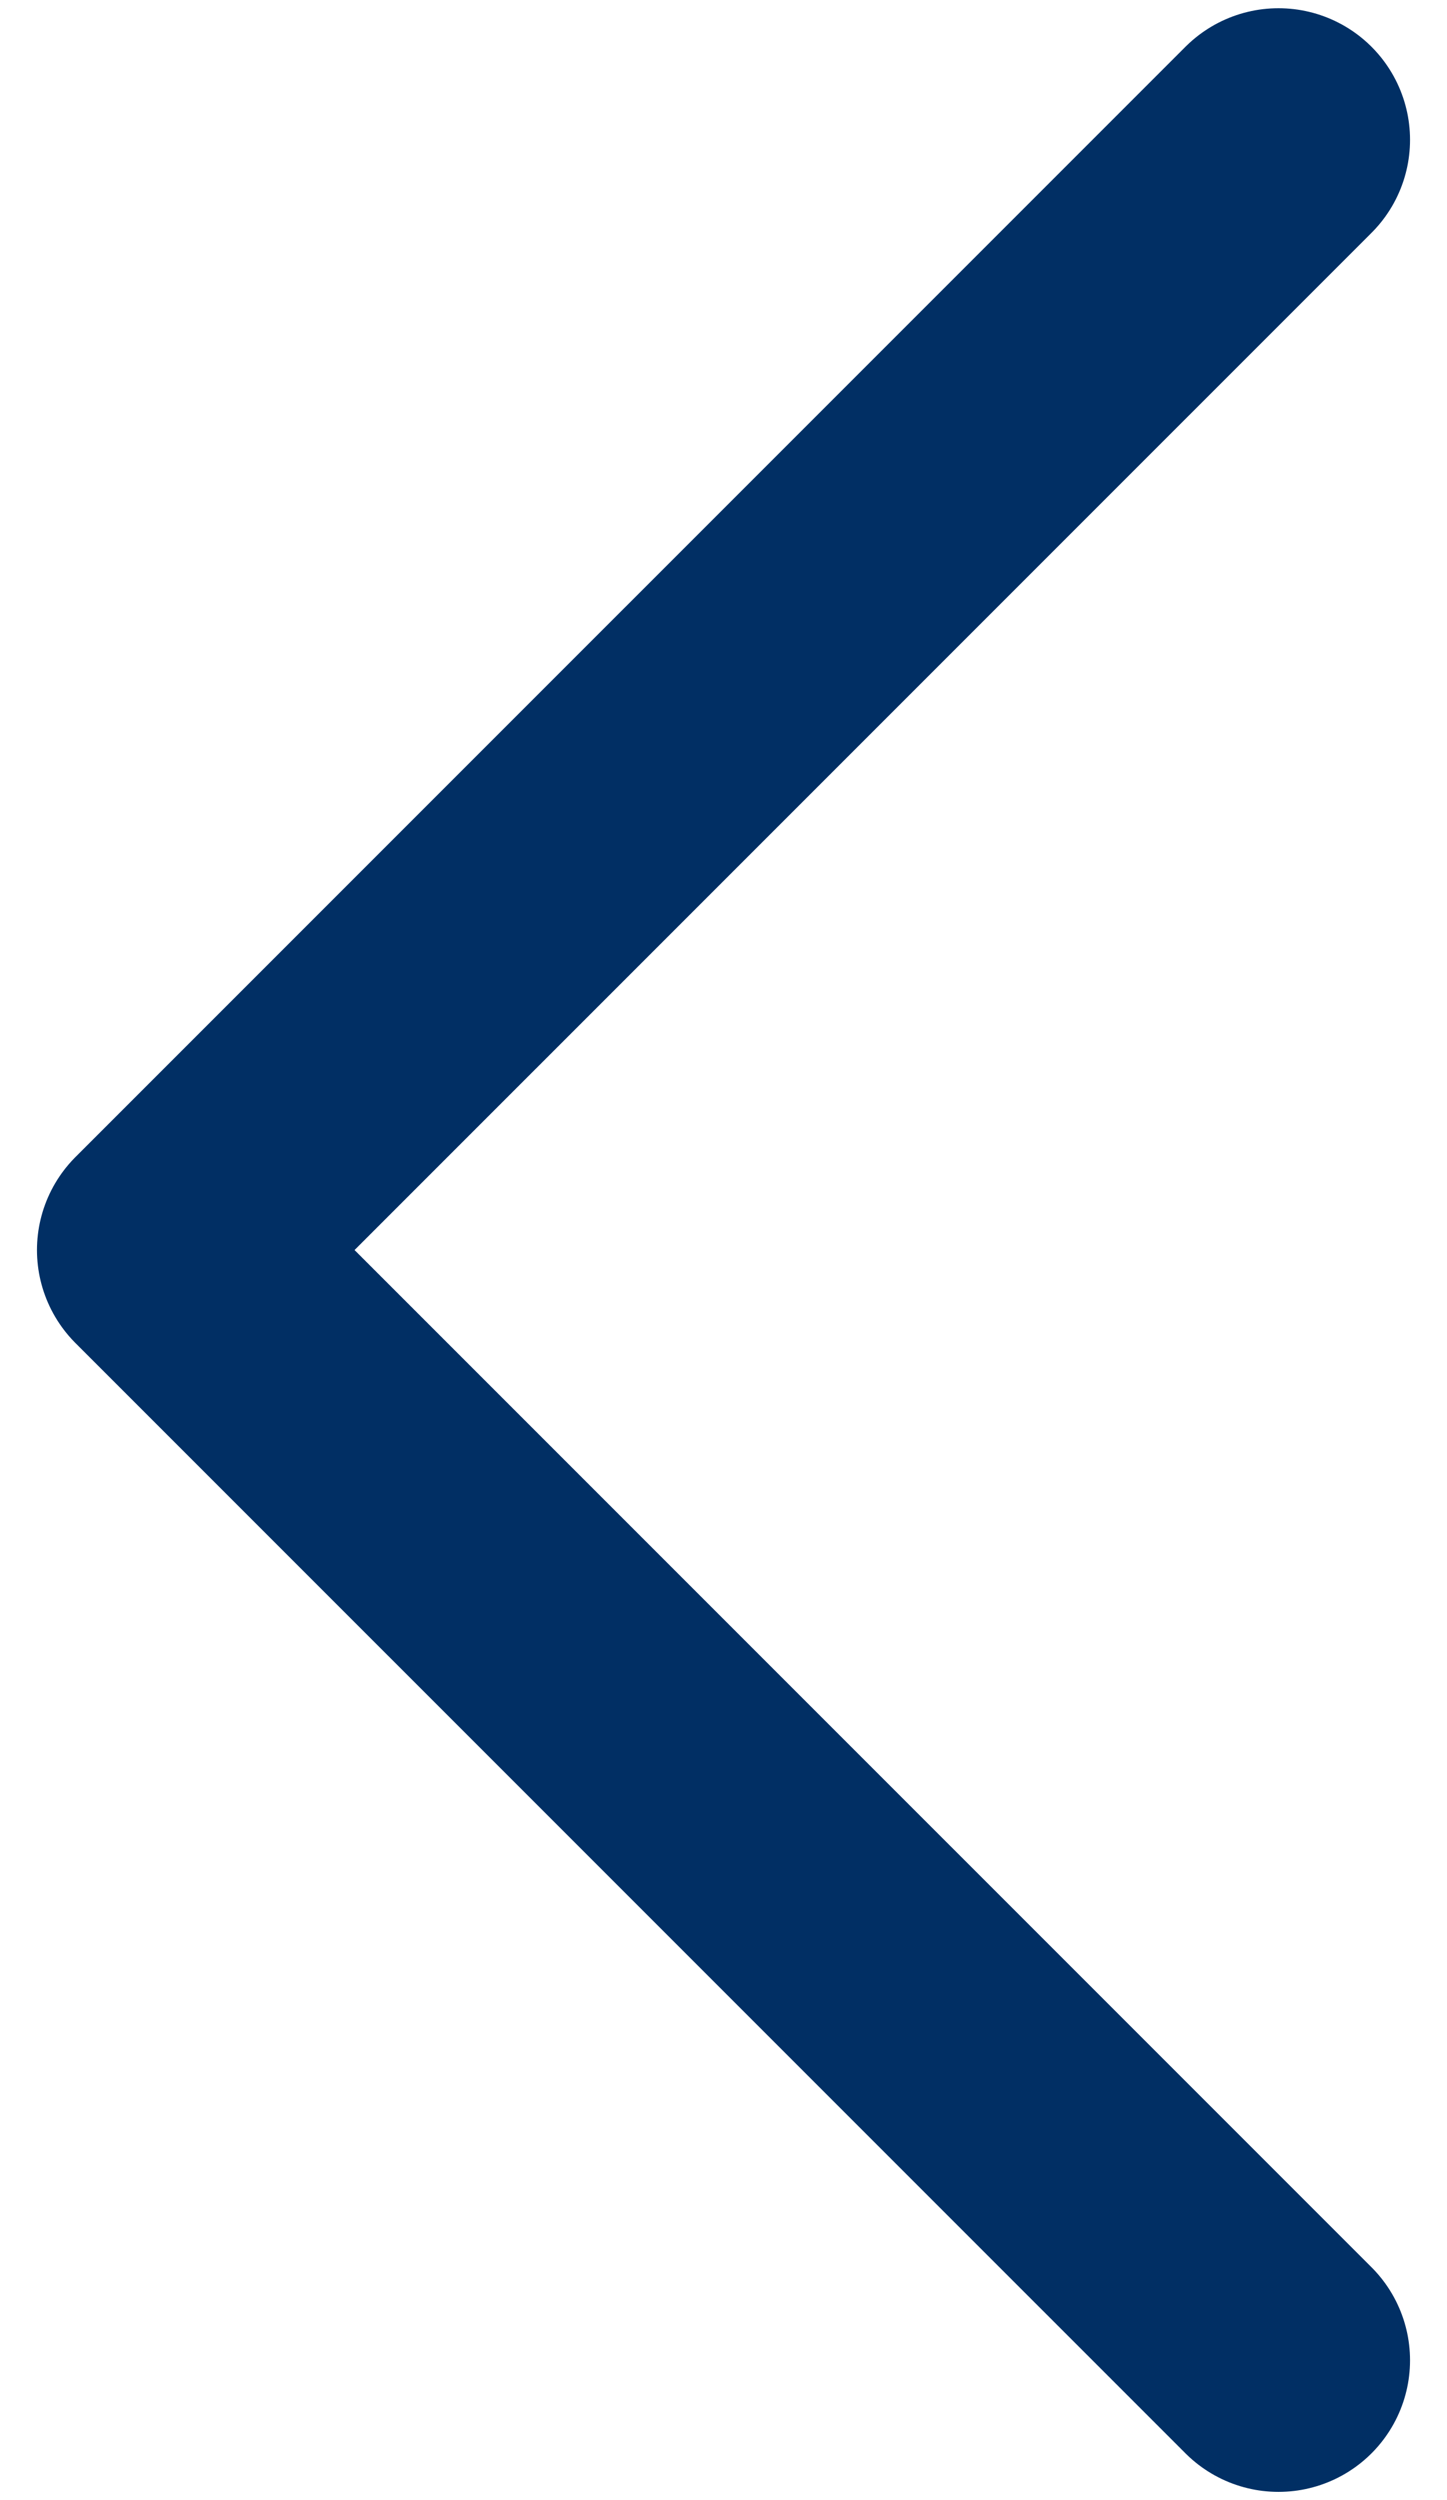 <svg width="22" height="38" viewBox="0 0 22 38" fill="none" xmlns="http://www.w3.org/2000/svg">
<path d="M19.438 35.875L2.562 19L19.438 2.125" stroke="#012F64" stroke-width="4" stroke-linecap="round" stroke-linejoin="round"/>
</svg>
